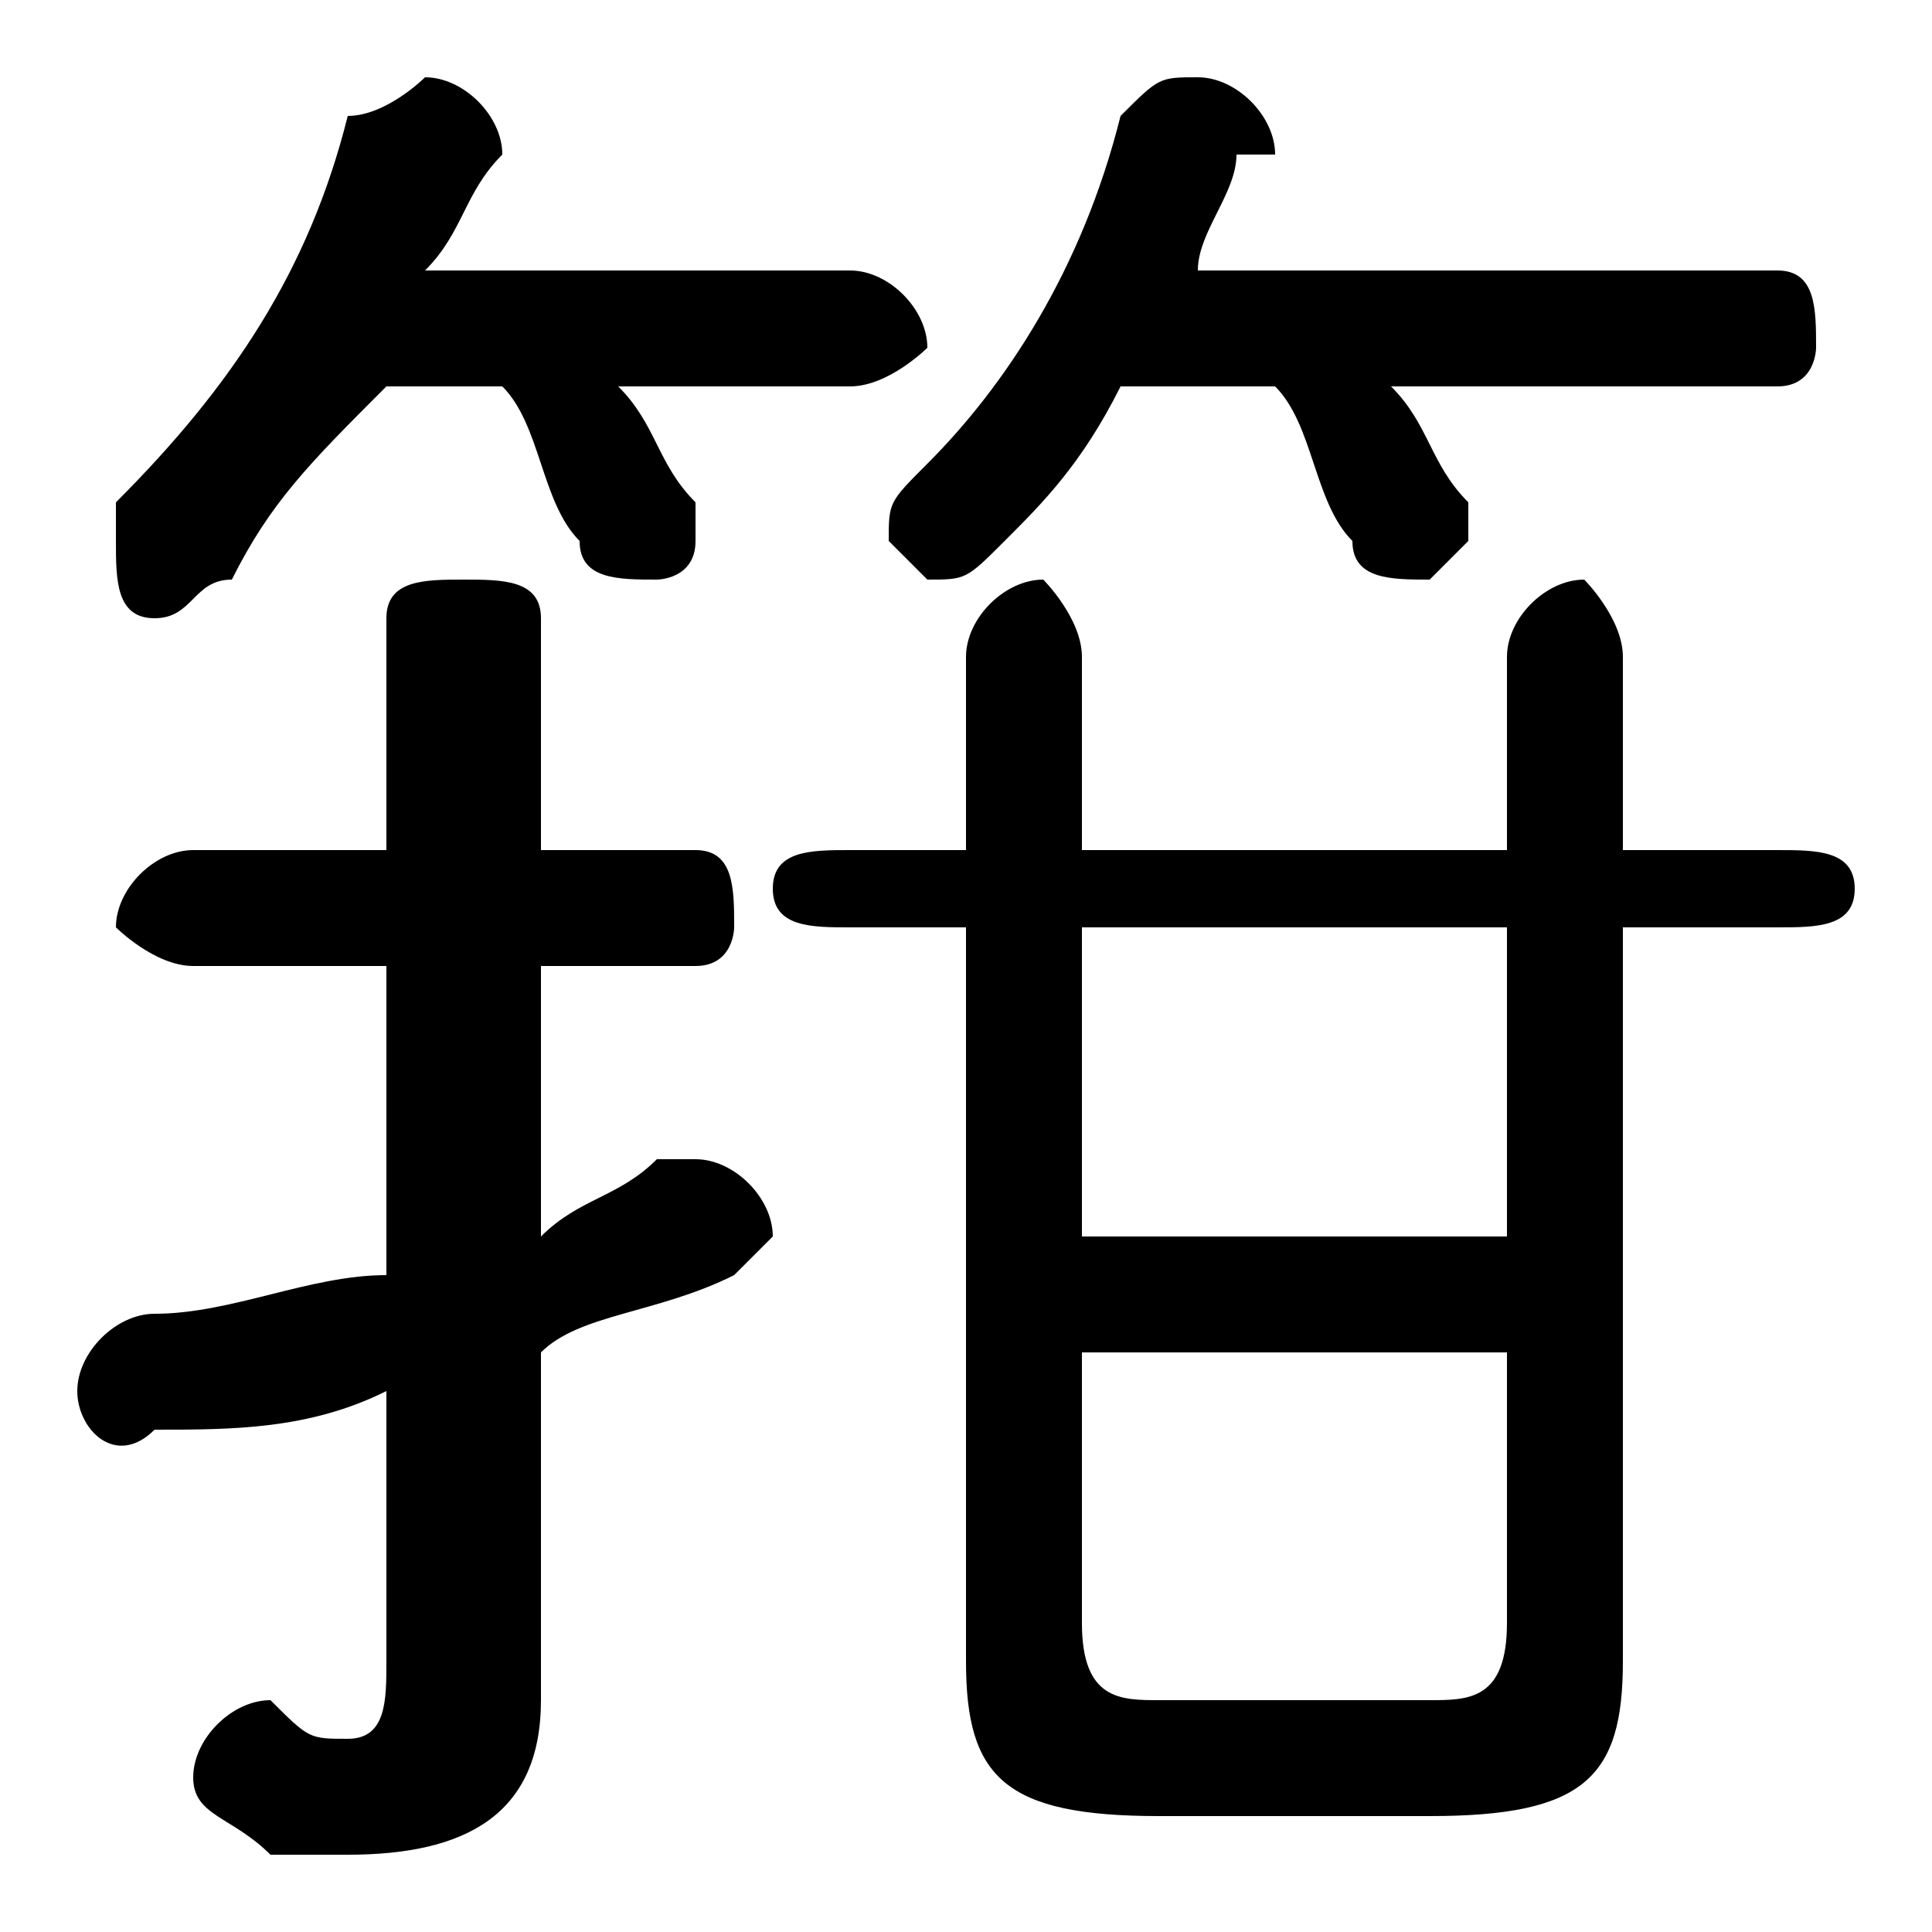 <svg xmlns="http://www.w3.org/2000/svg" viewBox="0 -44.0 50.0 50.0">
    <rect x="0" y="-44.0" width="50.0" height="50.0" fill="#808080" stroke="none"/>
    <g transform="scale(1, -1)">
        <!-- ボディの枠 -->
        <rect x="0" y="-6.0" width="50.0" height="50.0"
            stroke="white" fill="white"/>
        <!-- グリフ座標系の原点 -->
        <circle cx="0" cy="0" r="5" fill="white"/>
        <!-- グリフのアウトライン -->
        <g style="fill:black;stroke:#000000;stroke-width:0;stroke-linecap:round;stroke-linejoin:round;">
        <path d="M 13.0 34.0 C 14.0 33.0 14.0 31.0 15.0 30.0 C 15.0 29.0 16.0 29.0 17.0 29.0 C 17.0 29.0 18.0 29.0 18.0 30.0 C 18.0 31.0 18.0 31.0 18.0 31.0 C 17.0 32.0 17.0 33.0 16.0 34.0 L 22.0 34.0 C 23.0 34.0 24.0 35.0 24.0 35.0 C 24.0 36.0 23.0 37.0 22.0 37.0 L 11.0 37.0 C 12.0 38.0 12.0 39.0 13.0 40.0 C 13.0 40.0 13.0 40.0 13.0 40.0 C 13.0 41.0 12.0 42.0 11.0 42.0 C 11.0 42.0 10.0 41.0 9.0 41.0 C 8.0 37.0 6.0 34.0 3.0 31.0 C 3.0 31.0 3.0 30.0 3.0 30.0 C 3.0 29.0 3.0 28.0 4.0 28.0 C 5.0 28.0 5.0 29.0 6.0 29.0 C 7.0 31.0 8.0 32.0 10.0 34.0 Z M 33.0 34.0 C 34.0 33.0 34.0 31.0 35.0 30.0 C 35.0 29.0 36.0 29.0 37.0 29.0 C 37.0 29.0 38.0 30.0 38.0 30.0 C 38.0 31.0 38.0 31.0 38.0 31.0 C 37.0 32.0 37.0 33.0 36.0 34.0 L 46.0 34.0 C 47.0 34.0 47.0 35.0 47.0 35.0 C 47.0 36.0 47.0 37.0 46.0 37.0 L 31.0 37.0 C 31.0 38.0 32.0 39.0 32.0 40.0 C 32.0 40.0 33.0 40.0 33.0 40.0 C 33.0 41.0 32.0 42.0 31.0 42.0 C 30.0 42.0 30.0 42.0 29.0 41.0 C 28.0 37.0 26.0 34.0 24.0 32.0 C 23.0 31.0 23.0 31.0 23.0 30.0 C 23.0 30.0 24.0 29.0 24.0 29.0 C 25.0 29.0 25.0 29.0 26.0 30.0 C 27.0 31.0 28.0 32.0 29.0 34.0 Z M 14.0 9.0 C 15.0 10.0 17.0 10.0 19.0 11.0 C 19.0 11.0 20.0 12.0 20.0 12.0 C 20.0 13.0 19.0 14.0 18.0 14.0 C 18.0 14.0 18.0 14.0 17.0 14.0 C 16.0 13.0 15.0 13.0 14.0 12.0 L 14.0 19.0 L 18.0 19.0 C 19.0 19.0 19.0 20.0 19.0 20.0 C 19.0 21.0 19.0 22.0 18.0 22.0 L 14.0 22.0 L 14.0 28.0 C 14.0 29.0 13.0 29.0 12.0 29.0 C 11.0 29.0 10.0 29.0 10.0 28.0 L 10.0 22.0 L 5.0 22.0 C 4.0 22.0 3.0 21.0 3.0 20.0 C 3.0 20.0 4.0 19.0 5.0 19.0 L 10.0 19.0 L 10.0 11.0 C 8.0 11.0 6.0 10.0 4.0 10.0 C 3.0 10.0 2.0 9.0 2.0 8.0 C 2.0 7.0 3.0 6.0 4.0 7.0 C 6.0 7.0 8.0 7.0 10.0 8.0 L 10.0 1.0 C 10.0 -0.0 10.0 -1.0 9.0 -1.0 C 8.0 -1.0 8.0 -1.0 7.0 -0.0 C 6.0 -0.0 5.0 -1.0 5.0 -2.0 C 5.0 -3.0 6.0 -3.0 7.0 -4.0 C 7.0 -4.0 8.0 -4.0 9.0 -4.0 C 12.0 -4.0 14.0 -3.0 14.0 0.0 Z M 42.0 20.0 L 46.0 20.0 C 47.0 20.0 48.0 20.0 48.0 21.0 C 48.0 22.0 47.0 22.0 46.0 22.0 L 42.0 22.0 L 42.0 27.0 C 42.0 28.0 41.0 29.0 41.0 29.0 C 40.0 29.0 39.0 28.0 39.0 27.0 L 39.0 22.0 L 28.0 22.0 L 28.0 27.0 C 28.0 28.0 27.0 29.0 27.0 29.0 C 26.0 29.0 25.0 28.0 25.0 27.0 L 25.0 22.0 L 22.0 22.0 C 21.0 22.0 20.0 22.0 20.0 21.0 C 20.0 20.0 21.0 20.0 22.0 20.0 L 25.0 20.0 L 25.0 1.0 C 25.0 -2.0 26.0 -3.0 30.0 -3.0 L 37.0 -3.0 C 41.0 -3.0 42.0 -2.0 42.0 1.0 Z M 39.0 20.0 L 39.0 12.0 L 28.0 12.0 L 28.0 20.0 Z M 39.0 9.0 L 39.0 2.0 C 39.0 -0.0 38.0 -0.0 37.0 -0.0 L 30.0 -0.0 C 29.0 -0.0 28.0 -0.0 28.0 2.0 L 28.0 9.0 Z"/>
    </g>
    </g>
</svg>
